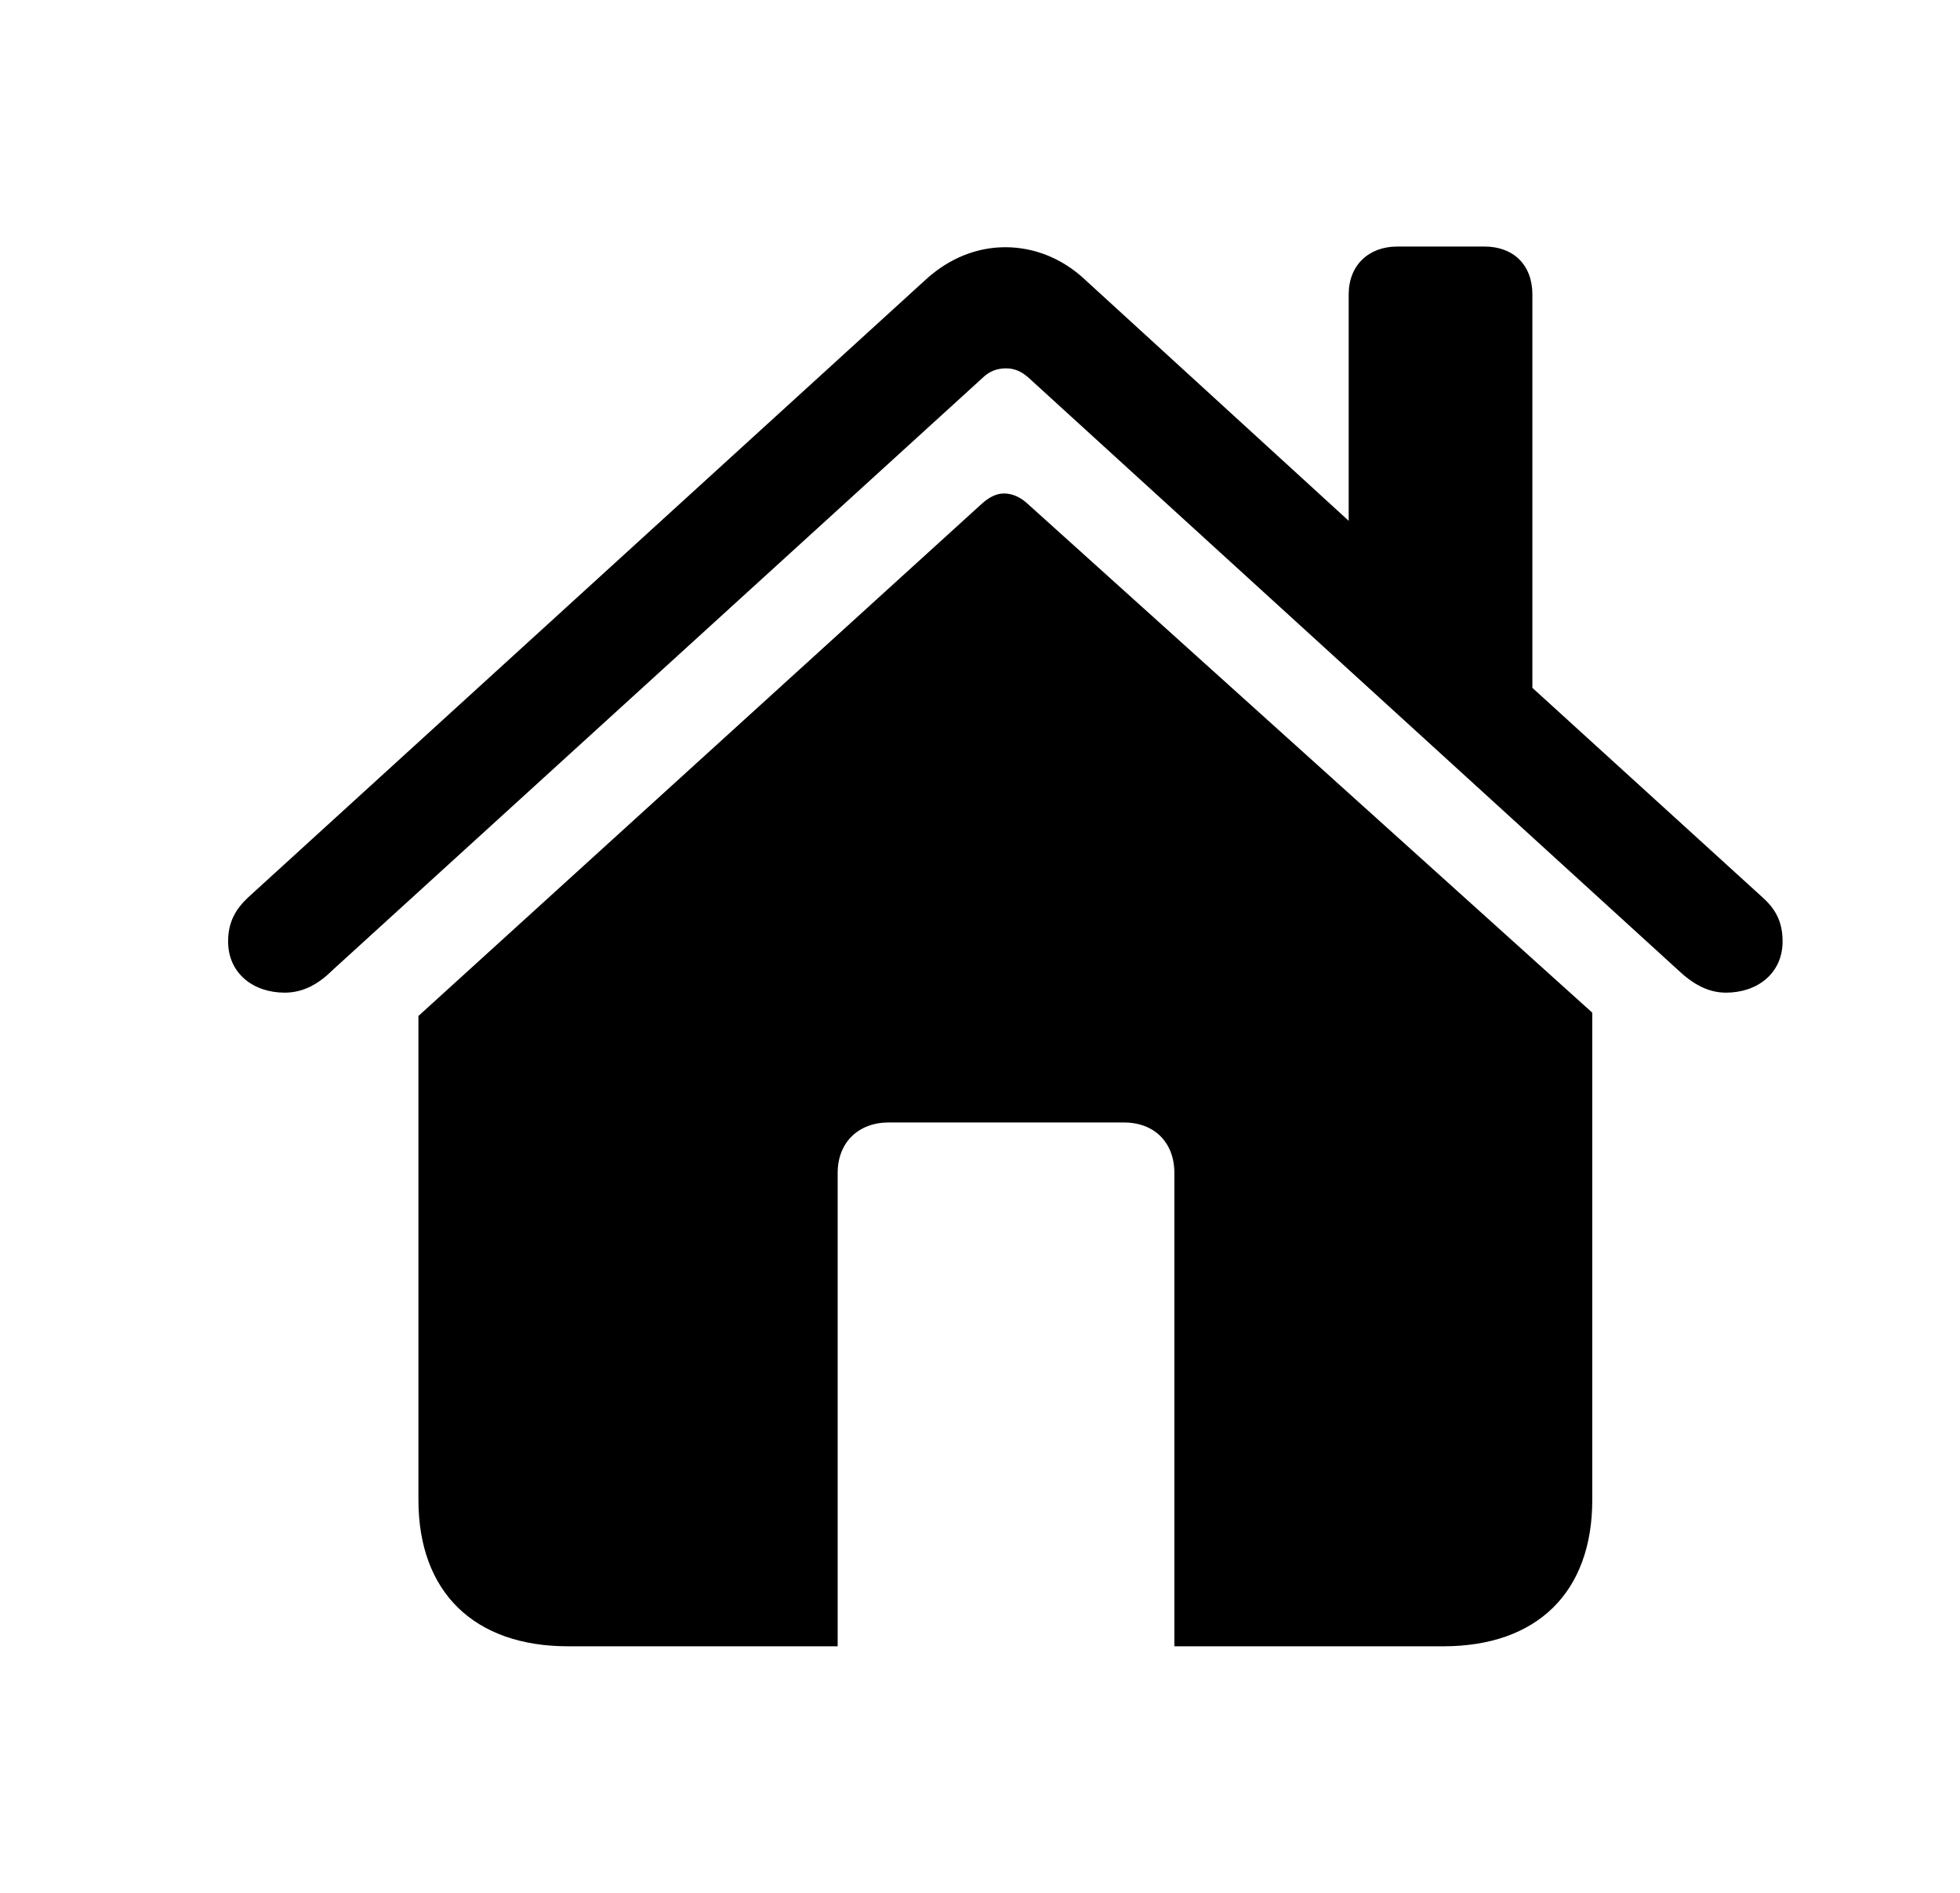 <svg width="29" height="28" viewBox="0 0 29 28" fill="none" xmlns="http://www.w3.org/2000/svg">
<path d="M3.375 13.926C3.375 14.399 3.749 14.684 4.212 14.684C4.497 14.684 4.724 14.546 4.921 14.35L14.53 5.597C14.639 5.488 14.757 5.449 14.885 5.449C15.003 5.449 15.111 5.488 15.229 5.597L24.829 14.35C25.036 14.546 25.262 14.684 25.538 14.684C26.001 14.684 26.375 14.399 26.375 13.926C26.375 13.631 26.267 13.444 26.08 13.276L22.673 10.175V4.356C22.673 3.923 22.397 3.647 21.964 3.647H20.674C20.251 3.647 19.955 3.923 19.955 4.356V7.704L16.056 4.139C15.712 3.814 15.289 3.657 14.875 3.657C14.461 3.657 14.048 3.814 13.694 4.139L3.67 13.276C3.493 13.444 3.375 13.631 3.375 13.926ZM6.191 22.187C6.191 23.555 7.018 24.353 8.406 24.353H12.394V17.352C12.394 16.9 12.699 16.604 13.152 16.604H16.628C17.08 16.604 17.376 16.9 17.376 17.352V24.353H21.354C22.742 24.353 23.559 23.555 23.559 22.187V14.98L15.2 7.448C15.092 7.349 14.973 7.3 14.855 7.3C14.747 7.3 14.639 7.349 14.521 7.457L6.191 15.029V22.187Z" fill="black"/>
</svg>
